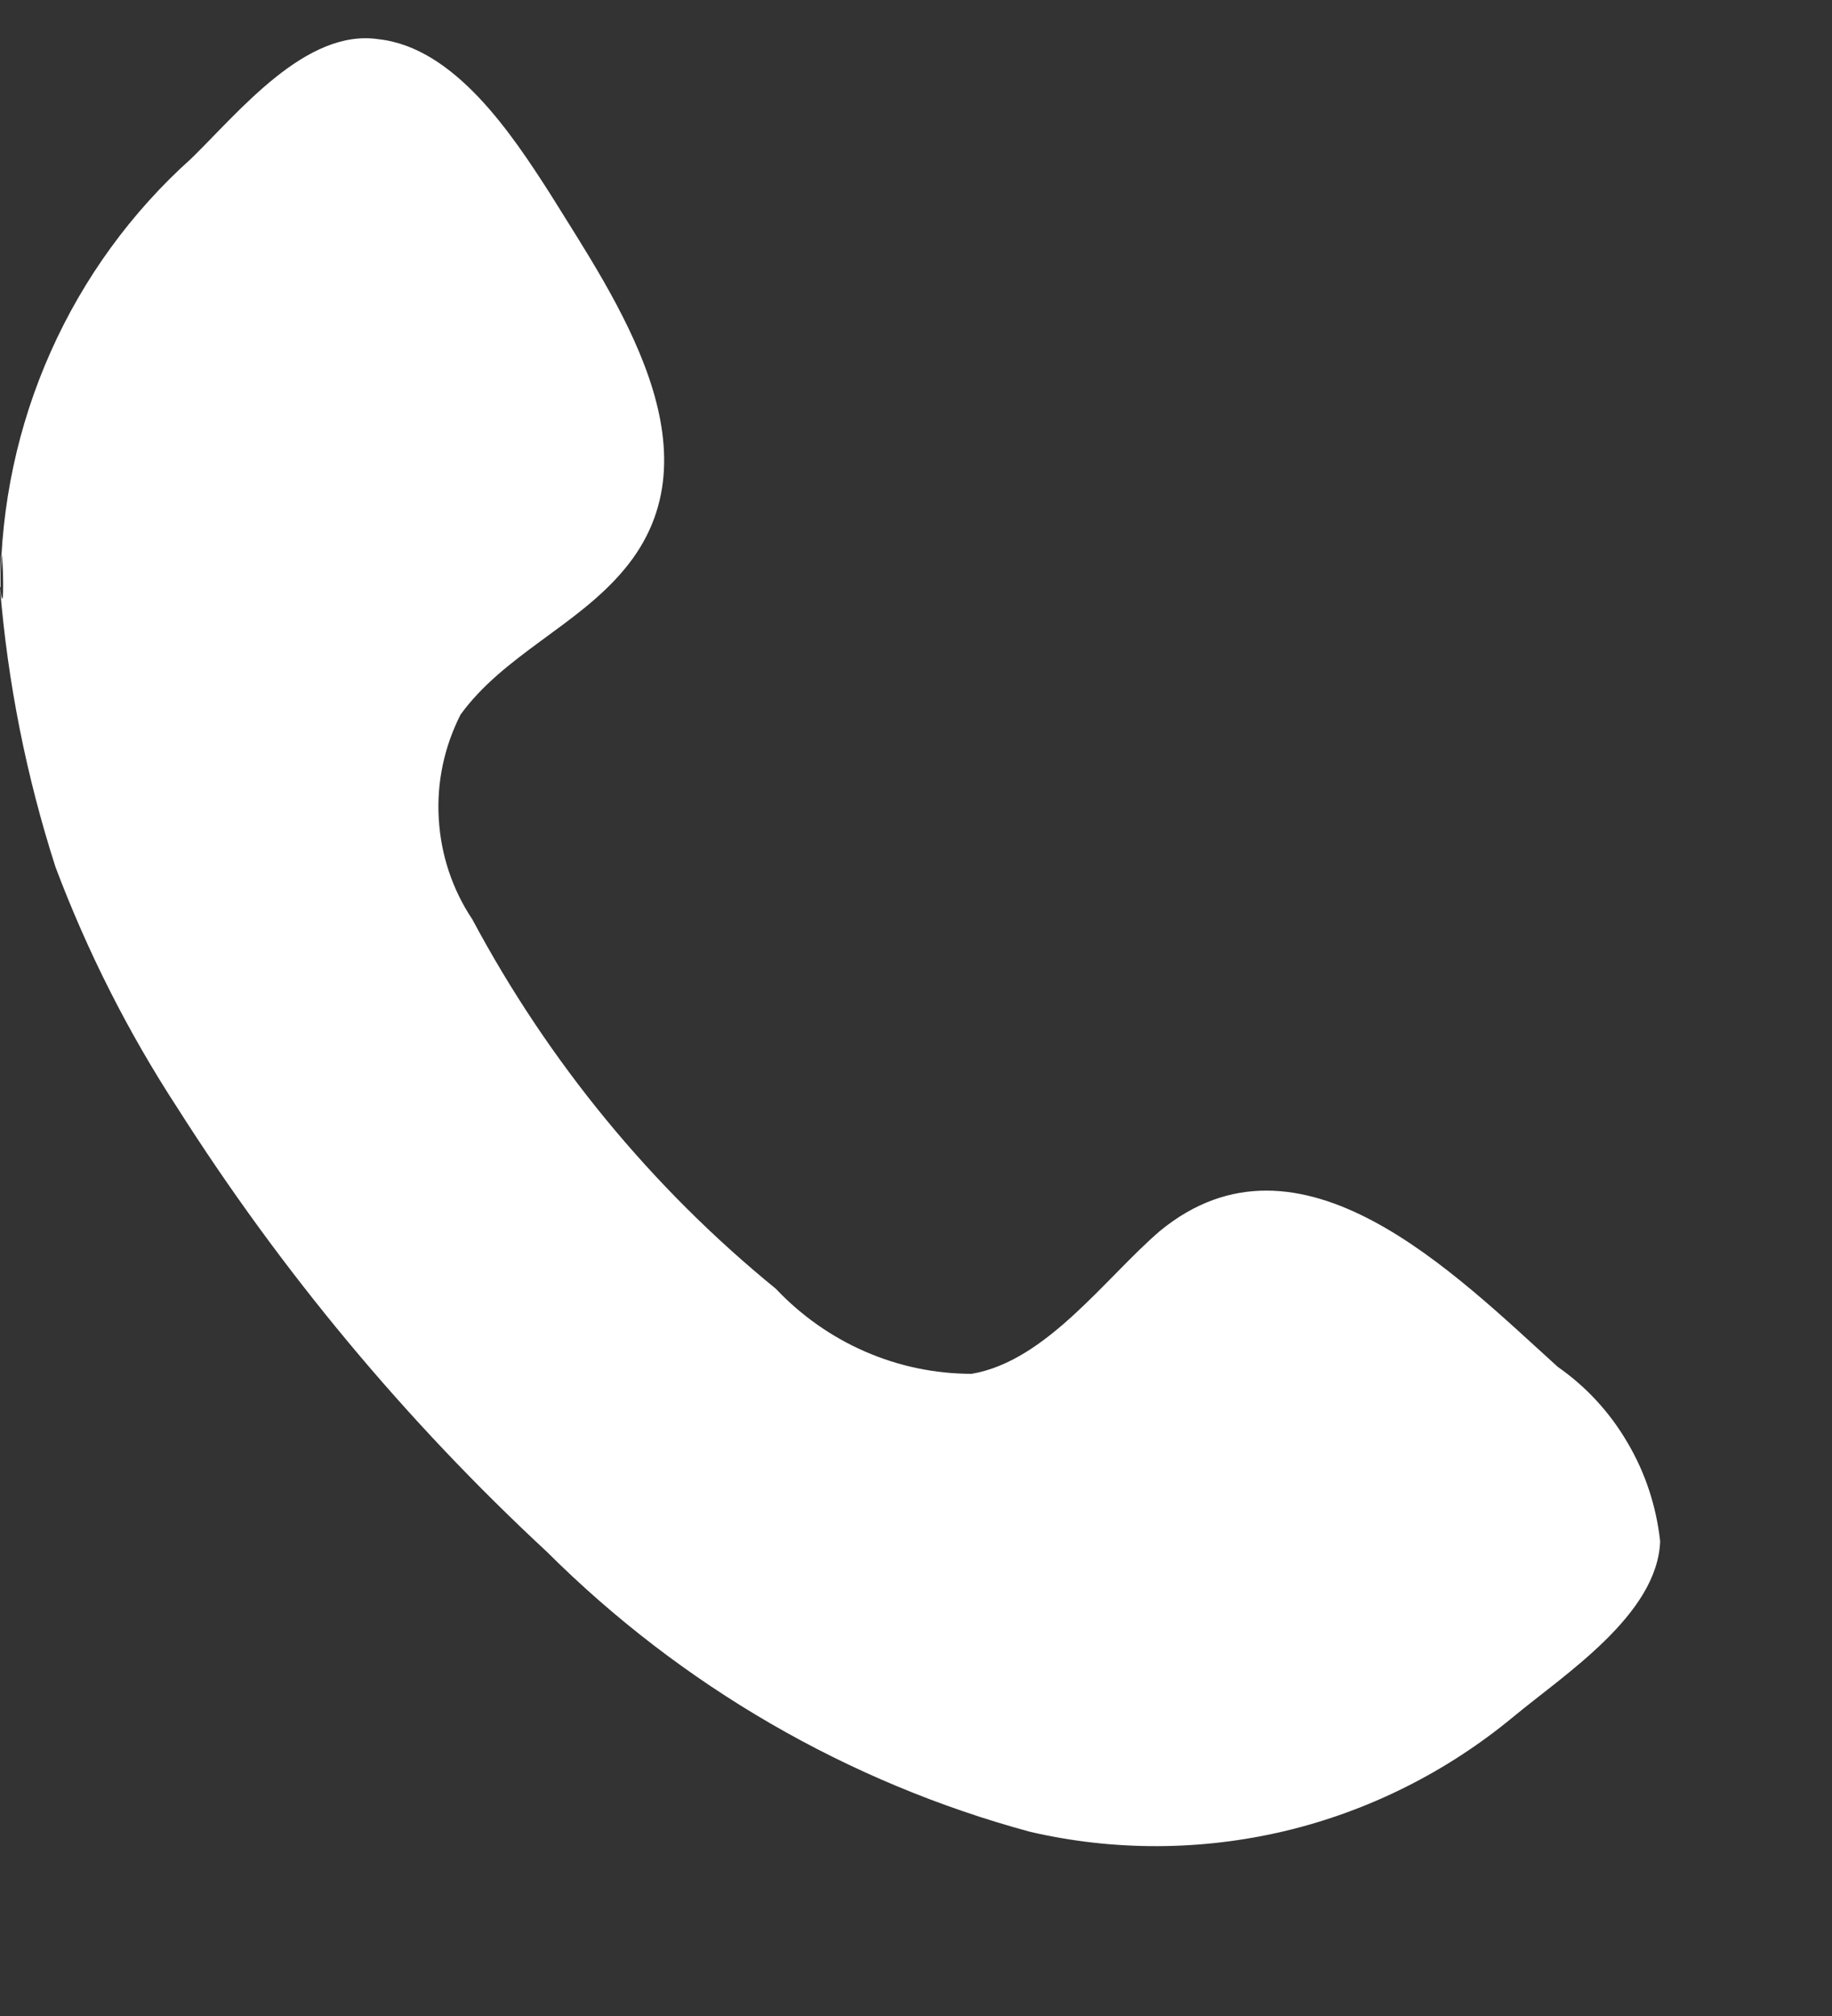 <svg width="10" height="11" viewBox="0 0 10 11" fill="none" xmlns="http://www.w3.org/2000/svg">
<rect x="0" y="0" width="10" height="11" fill="#333333" stroke="none"/>
<path fill-rule="evenodd" clip-rule="evenodd" d="M0.003 3.201C0.004 2.759 0.097 2.322 0.277 1.919C0.456 1.517 0.718 1.157 1.044 0.865C1.304 0.612 1.669 0.154 2.067 0.214C2.483 0.26 2.795 0.733 3.004 1.059C3.36 1.634 3.948 2.467 3.405 3.11C3.151 3.414 2.749 3.575 2.514 3.899C2.425 4.074 2.383 4.27 2.395 4.466C2.406 4.663 2.469 4.853 2.578 5.016C2.993 5.793 3.556 6.479 4.235 7.032C4.373 7.178 4.539 7.295 4.723 7.375C4.907 7.455 5.104 7.496 5.304 7.496C5.711 7.427 6.033 6.973 6.331 6.717C7.095 6.089 7.941 6.95 8.503 7.458C8.658 7.566 8.788 7.707 8.884 7.872C8.981 8.036 9.041 8.219 9.062 8.41C9.047 8.81 8.541 9.135 8.26 9.368C7.896 9.669 7.47 9.882 7.013 9.991C6.556 10.099 6.081 10.101 5.623 9.995C4.629 9.726 3.72 9.199 2.986 8.468C2.214 7.752 1.536 6.938 0.969 6.046C0.7 5.634 0.477 5.193 0.303 4.731C0.144 4.237 0.042 3.725 0 3.206C0.007 2.691 0.035 3.484 0 3.206" fill="white"/>
</svg>
